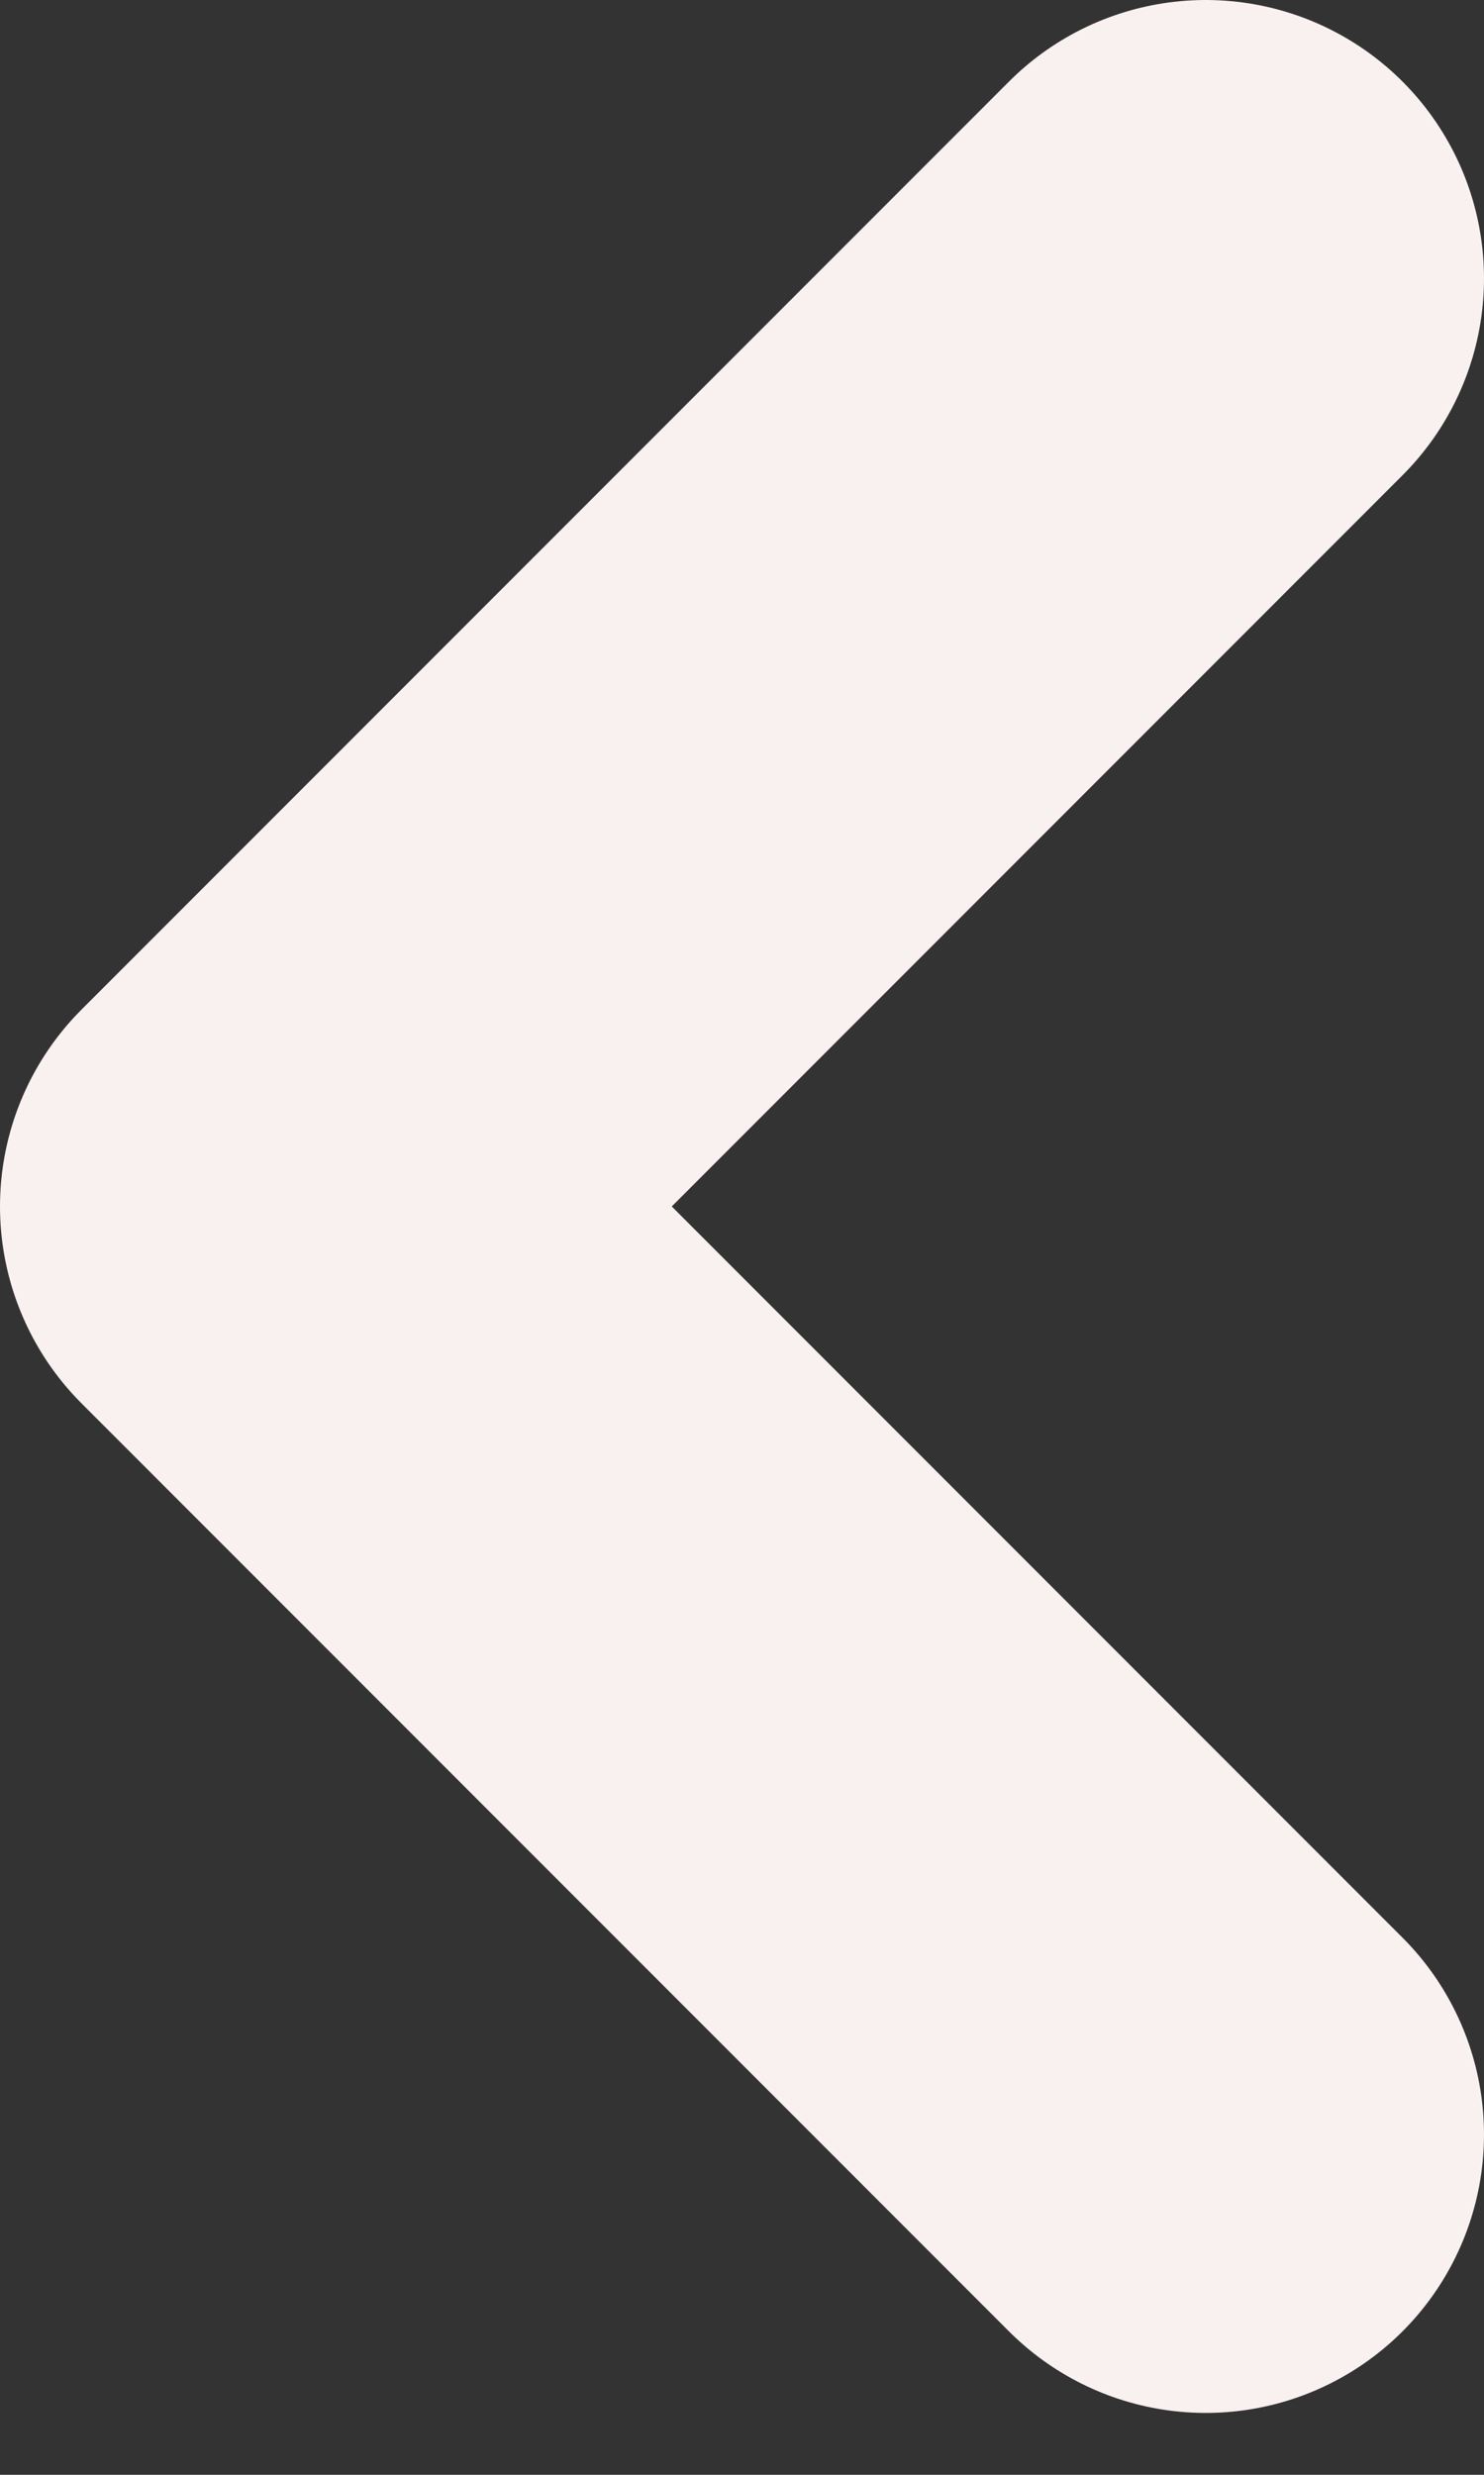 <svg width="12" height="20" viewBox="0 0 12 20" fill="none" xmlns="http://www.w3.org/2000/svg">
<rect x="0" y="0" width="12" height="20" fill="#333333" stroke="none"/>
<path d="M9.75 17.25L2.25 9.75L9.75 2.25" stroke="#F9F0F0" stroke-width="4.5" stroke-linecap="round" stroke-linejoin="round"/>
</svg>
